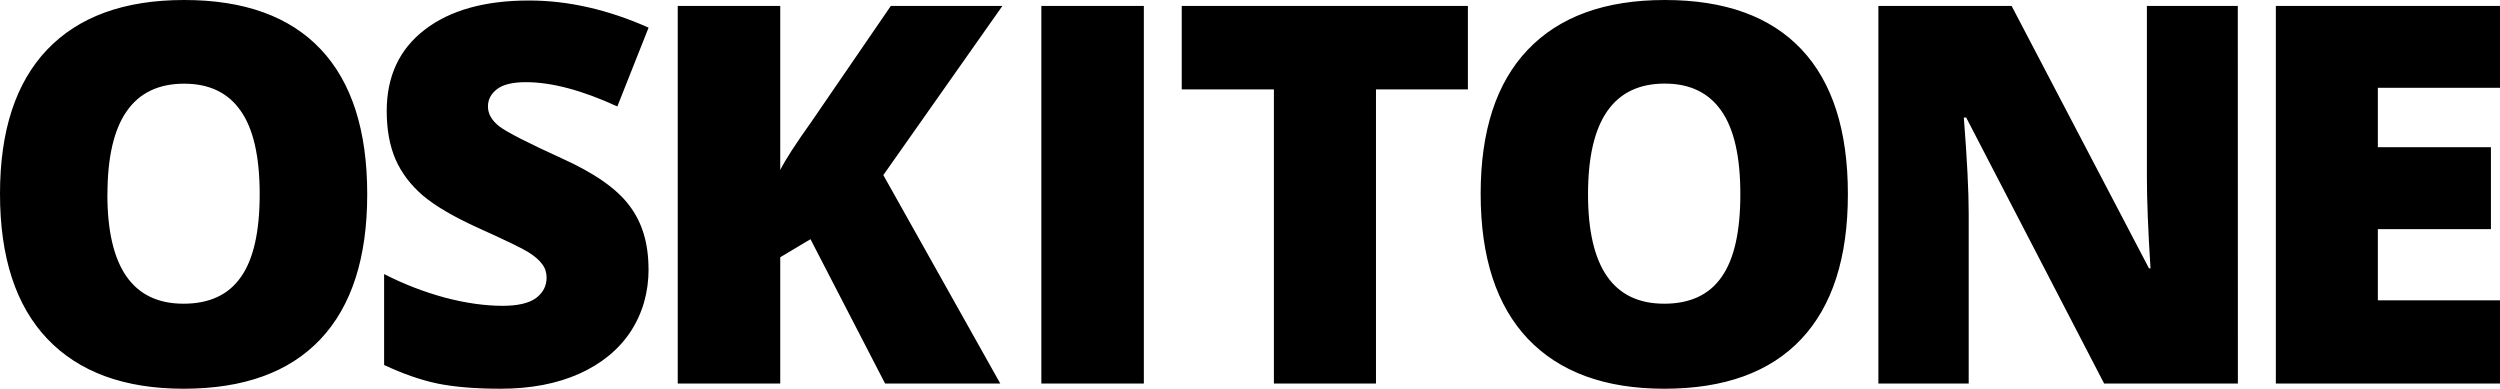 <?xml version="1.0" encoding="UTF-8" standalone="no"?>
<svg
   xmlns:dc="http://purl.org/dc/elements/1.1/"
   xmlns:cc="http://creativecommons.org/ns#"
   xmlns:rdf="http://www.w3.org/1999/02/22-rdf-syntax-ns#"
   xmlns:svg="http://www.w3.org/2000/svg"
   xmlns="http://www.w3.org/2000/svg"
   xmlns:sodipodi="http://sodipodi.sourceforge.net/DTD/sodipodi-0.dtd"
   xmlns:inkscape="http://www.inkscape.org/namespaces/inkscape"
   sodipodi:docname="branding_opt_idk.svg"
   inkscape:version="1.0 (4035a4f, 2020-05-01)"
   id="svg8"
   version="1.1"
   viewBox="0 0 29.757 4.627"
   height="4.627mm"
   width="29.757mm">
  <defs
     id="defs2" />
  <sodipodi:namedview
     fit-margin-bottom="0"
     fit-margin-right="0"
     fit-margin-left="0"
     fit-margin-top="0"
     inkscape:window-maximized="0"
     inkscape:window-y="23"
     inkscape:window-x="0"
     inkscape:window-height="1035"
     inkscape:window-width="1920"
     showgrid="false"
     inkscape:document-rotation="0"
     inkscape:current-layer="text12"
     inkscape:document-units="mm"
     inkscape:cy="8.0037309"
     inkscape:cx="53.461793"
     inkscape:zoom="10.820164"
     inkscape:pageshadow="2"
     inkscape:pageopacity="0.0"
     borderopacity="1.0"
     bordercolor="#666666"
     pagecolor="#ffffff"
     id="base" />
  <g
     id="layer1"
     inkscape:groupmode="layer"
     inkscape:label="Layer 1">
    <g
       style="font-style:normal;font-weight:normal;font-size:6.296px;line-height:1;font-family:sans-serif;fill:#000000;fill-opacity:1;stroke:none;stroke-width:0.157"
       id="text12"
       aria-label="OSKITONE
POLY555">
      <path
         sodipodi:nodetypes="cccccccccccccccccsccccccscccssscscssssscscssccccccccccccccccccccccccccccsccsccccscscccccsssccssscccsssscscssssscscss"
         d="M 29.757,4.565 H 27.089 V 0.071 h 2.668 V 1.045 h -1.454 v 0.707 h 1.346 V 2.727 h -1.346 v 0.848 h 1.454 z m -3.12,0 H 25.045 L 23.403,1.399 h -0.028 c 0.039,0.498 0.058,0.878 0.058,1.14 V 4.565 H 22.358 V 0.071 h 1.586 l 1.635,3.123 h 0.018 c -0.029,-0.453 -0.043,-0.817 -0.043,-1.091 V 0.071 h 1.082 z M 21.995,2.312 c 0,0.756 -0.185,1.331 -0.556,1.725 -0.371,0.393 -0.914,0.59 -1.629,0.59 -0.705,0 -1.246,-0.198 -1.623,-0.593 -0.375,-0.396 -0.563,-0.971 -0.563,-1.728 0,-0.748 0.186,-1.319 0.559,-1.712 C 18.559,0.198 19.103,-5.5455603e-6 19.816,-5.5455603e-6 c 0.715,0 1.257,0.196 1.626,0.587 0.369,0.391 0.553,0.966 0.553,1.725 z m -3.093,0 c 0,0.869 0.302,1.303 0.907,1.303 0.307,0 0.535,-0.106 0.682,-0.317 0.15,-0.211 0.224,-0.54 0.224,-0.987 0,-0.449 -0.076,-0.78 -0.227,-0.993 -0.15,-0.215 -0.374,-0.323 -0.673,-0.323 -0.609,0 -0.913,0.439 -0.913,1.316 z M 16.378,4.565 H 15.163 V 1.064 H 14.066 V 0.071 h 3.406 V 1.064 h -1.094 z m -3.983,0 V 0.071 h 1.22 V 4.565 Z m -0.489,0 H 10.535 L 9.647,2.847 9.287,3.062 V 4.565 H 8.067 V 0.071 H 9.287 V 2.023 c 0.061,-0.121 0.185,-0.313 0.372,-0.575 L 10.603,0.071 h 1.328 L 10.514,2.084 Z M 7.72,3.2 c 0,0.279 -0.071,0.527 -0.212,0.744 C 7.367,4.159 7.163,4.327 6.896,4.448 6.63,4.567 6.317,4.627 5.959,4.627 5.66,4.627 5.408,4.606 5.206,4.565 5.003,4.522 4.792,4.448 4.572,4.344 V 3.262 c 0.232,0.119 0.472,0.212 0.722,0.28 0.25,0.066 0.48,0.098 0.689,0.098 0.18,0 0.313,-0.031 0.397,-0.092 0.084,-0.064 0.126,-0.144 0.126,-0.243 0,-0.061 -0.017,-0.115 -0.052,-0.16 C 6.421,3.098 6.367,3.051 6.291,3.003 6.217,2.956 6.018,2.86 5.694,2.714 5.401,2.581 5.181,2.452 5.033,2.327 4.888,2.202 4.779,2.059 4.708,1.897 4.638,1.735 4.603,1.543 4.603,1.322 4.603,0.908 4.754,0.585 5.055,0.354 5.356,0.122 5.77,0.006 6.297,0.006 c 0.465,0 0.94,0.108 1.423,0.323 L 7.348,1.267 C 6.928,1.074 6.565,0.978 6.26,0.978 c -0.158,0 -0.273,0.028 -0.344,0.083 -0.072,0.055 -0.108,0.124 -0.108,0.206 0,0.088 0.045,0.167 0.135,0.237 0.092,0.07 0.34,0.197 0.744,0.381 0.387,0.174 0.656,0.362 0.805,0.563 0.152,0.199 0.227,0.45 0.227,0.753 z M 4.371,2.312 c 0,0.756 -0.185,1.331 -0.556,1.725 C 3.444,4.43 2.901,4.627 2.186,4.627 1.481,4.627 0.94,4.429 0.563,4.033 0.188,3.638 3.46452e-7,3.062 3.46452e-7,2.306 3.46452e-7,1.558 0.186,0.987 0.559,0.593 0.935,0.198 1.479,-5.5455603e-6 2.192,-5.5455603e-6 2.907,-5.5455603e-6 3.449,0.196 3.818,0.587 4.187,0.979 4.371,1.553 4.371,2.312 Z m -3.093,0 c 0,0.869 0.302,1.303 0.907,1.303 0.307,0 0.535,-0.106 0.682,-0.317 0.15,-0.211 0.224,-0.54 0.224,-0.987 0,-0.449 -0.076,-0.78 -0.227,-0.993 C 2.715,1.104 2.491,0.996 2.192,0.996 c -0.609,0 -0.913,0.439 -0.913,1.316 z"
         style="font-style:normal;font-variant:normal;font-weight:normal;font-stretch:normal;font-size:6.296px;font-family:'Open Sans';-inkscape-font-specification:'Open Sans';stroke-width:0.157"
         id="path323" />
    </g>
  </g>
</svg>
